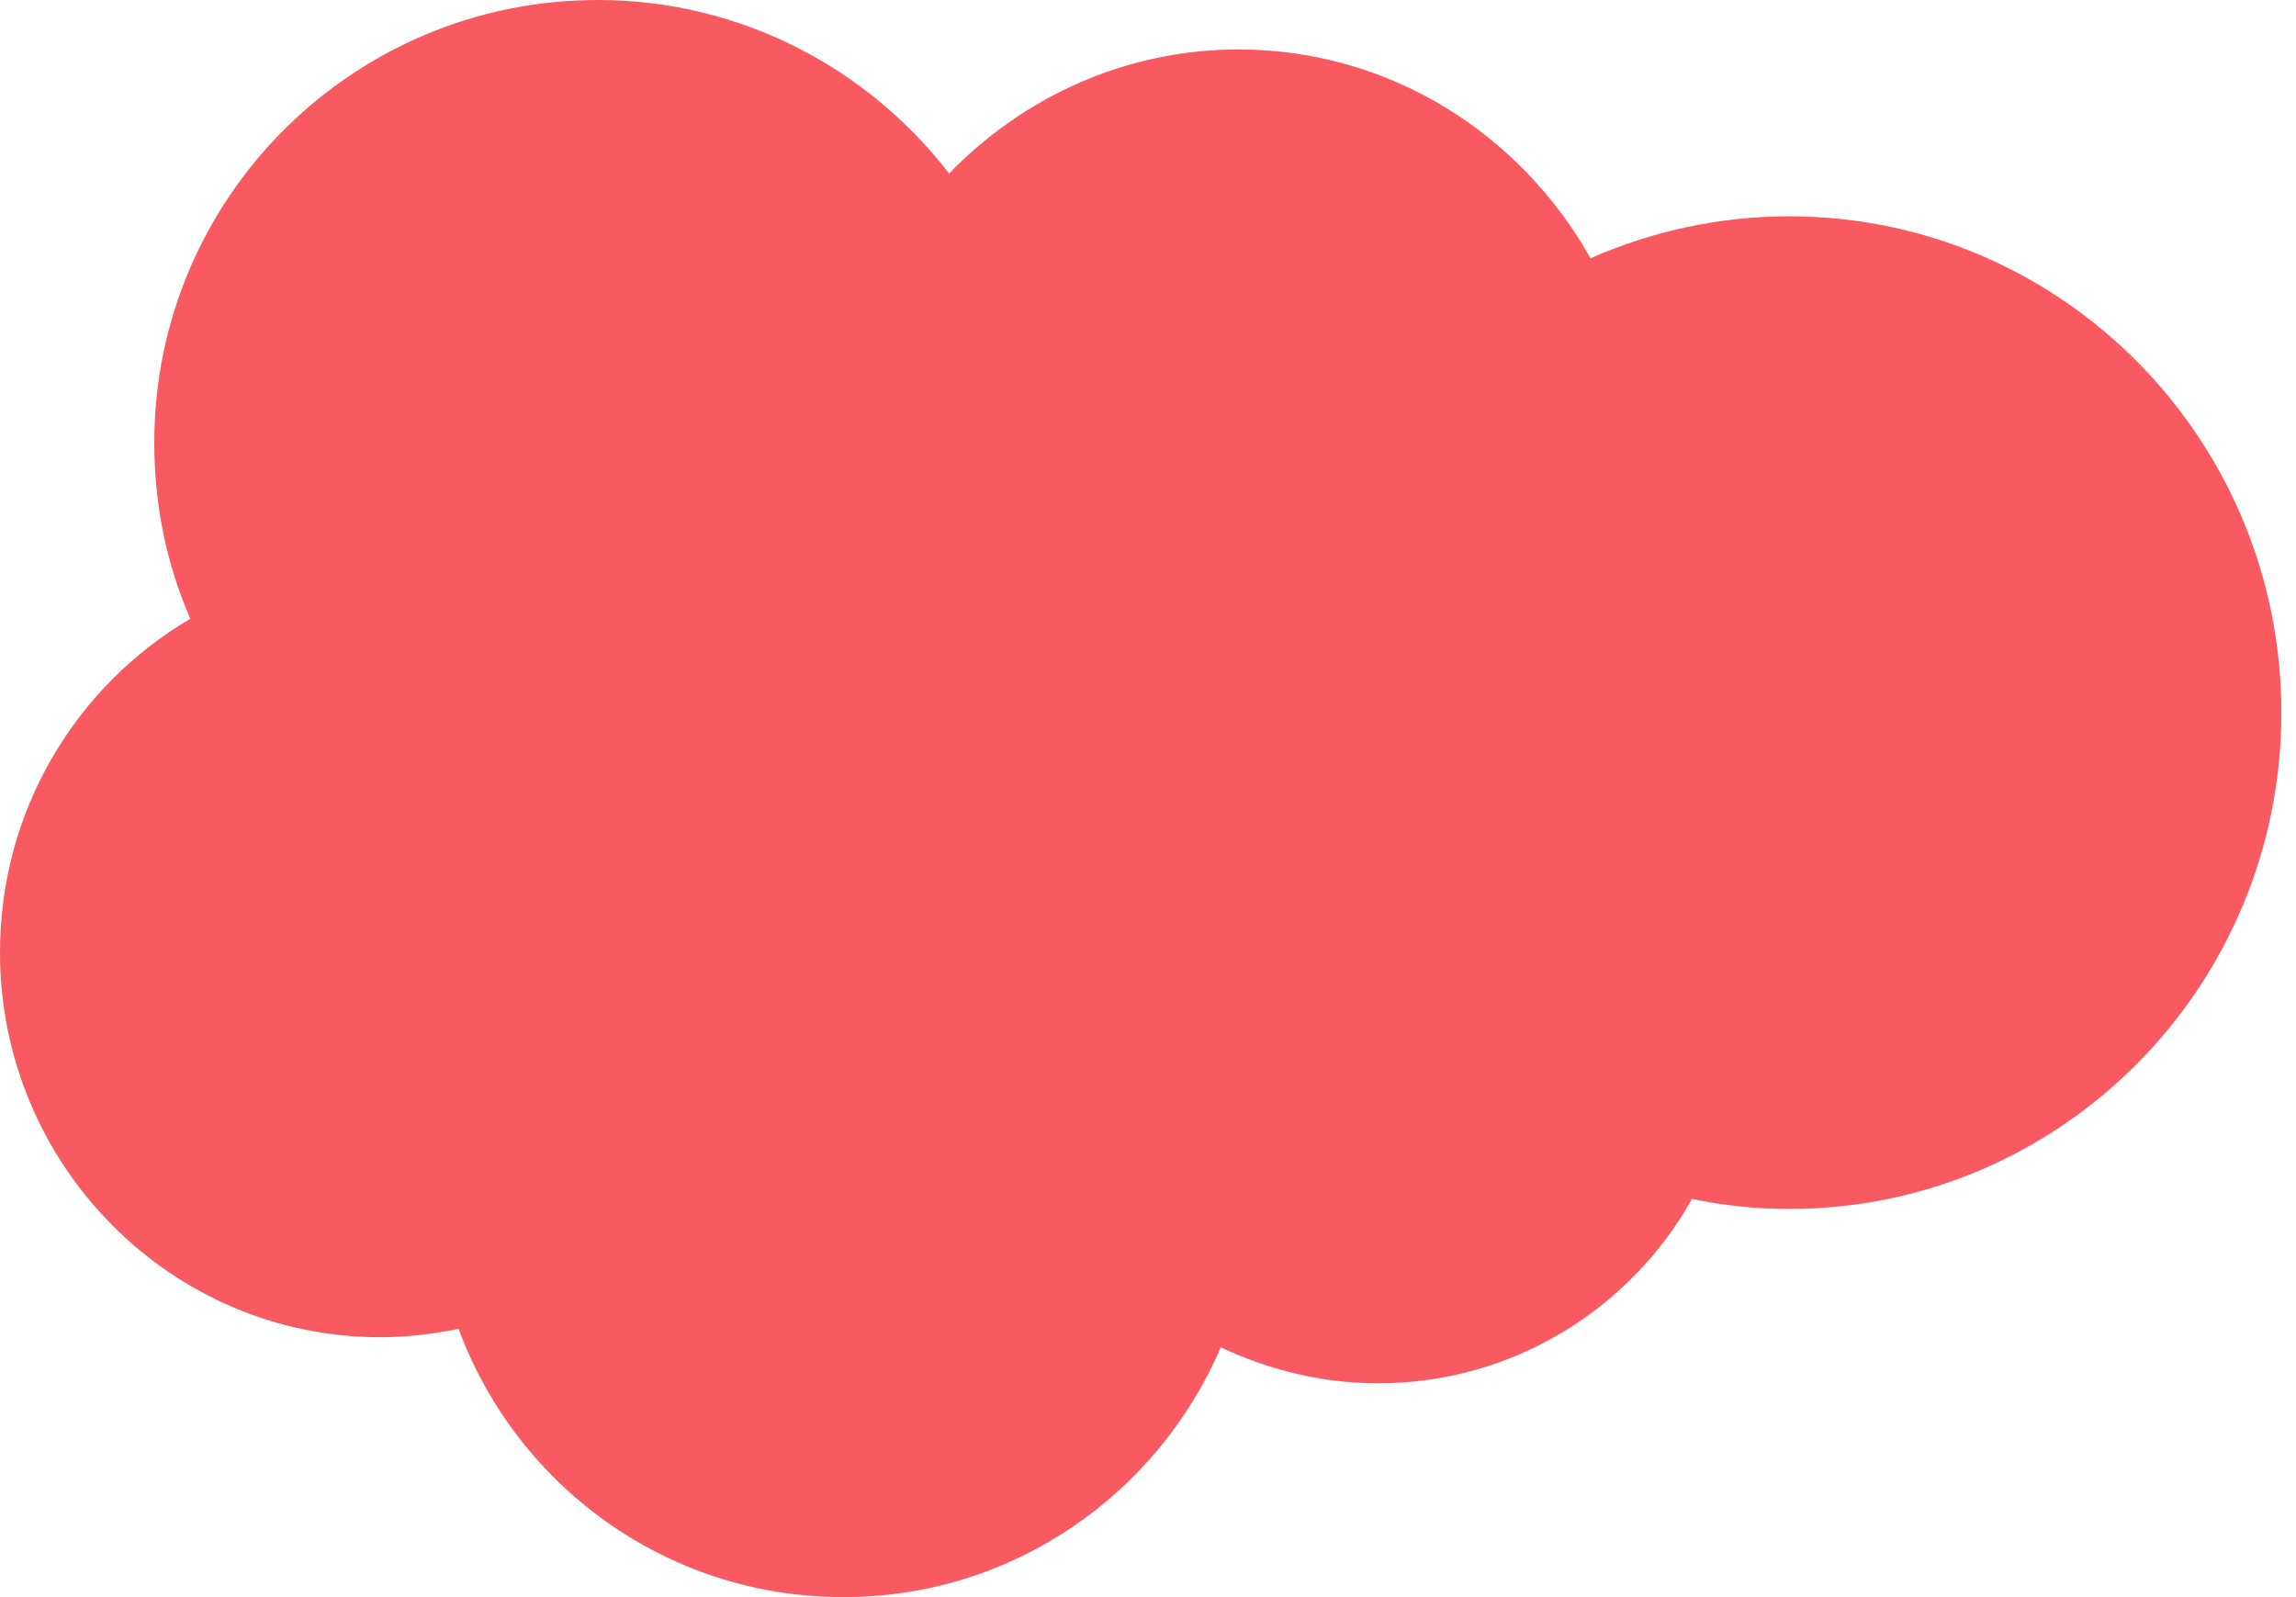 <svg
    viewBox="0 0 46 32"
    fill="none"
    xmlns="http://www.w3.org/2000/svg"
>
    <path
        d="M19.015 3.477C20.493 1.949 22.543 0.991 24.811 0.991C27.834 0.991 30.455 2.671 31.866 5.174C33.092 4.636 34.436 4.334 35.847 4.334C41.289 4.334 45.707 8.785 45.707 14.278C45.707 19.771 41.289 24.223 35.847 24.223C35.175 24.223 34.536 24.155 33.898 24.021C32.672 26.221 30.303 27.716 27.616 27.716C26.49 27.716 25.415 27.448 24.458 26.994C23.198 29.934 20.292 32 16.899 32C13.354 32 10.348 29.766 9.188 26.625C8.685 26.726 8.164 26.793 7.626 26.793C3.41 26.793 0 23.332 0 19.082C0 16.227 1.529 13.741 3.813 12.397C3.343 11.322 3.091 10.129 3.091 8.869C3.091 3.964 7.072 0 11.977 0C14.832 0 17.386 1.361 19.015 3.477Z"
        fill="#f95a61"
    />
</svg>